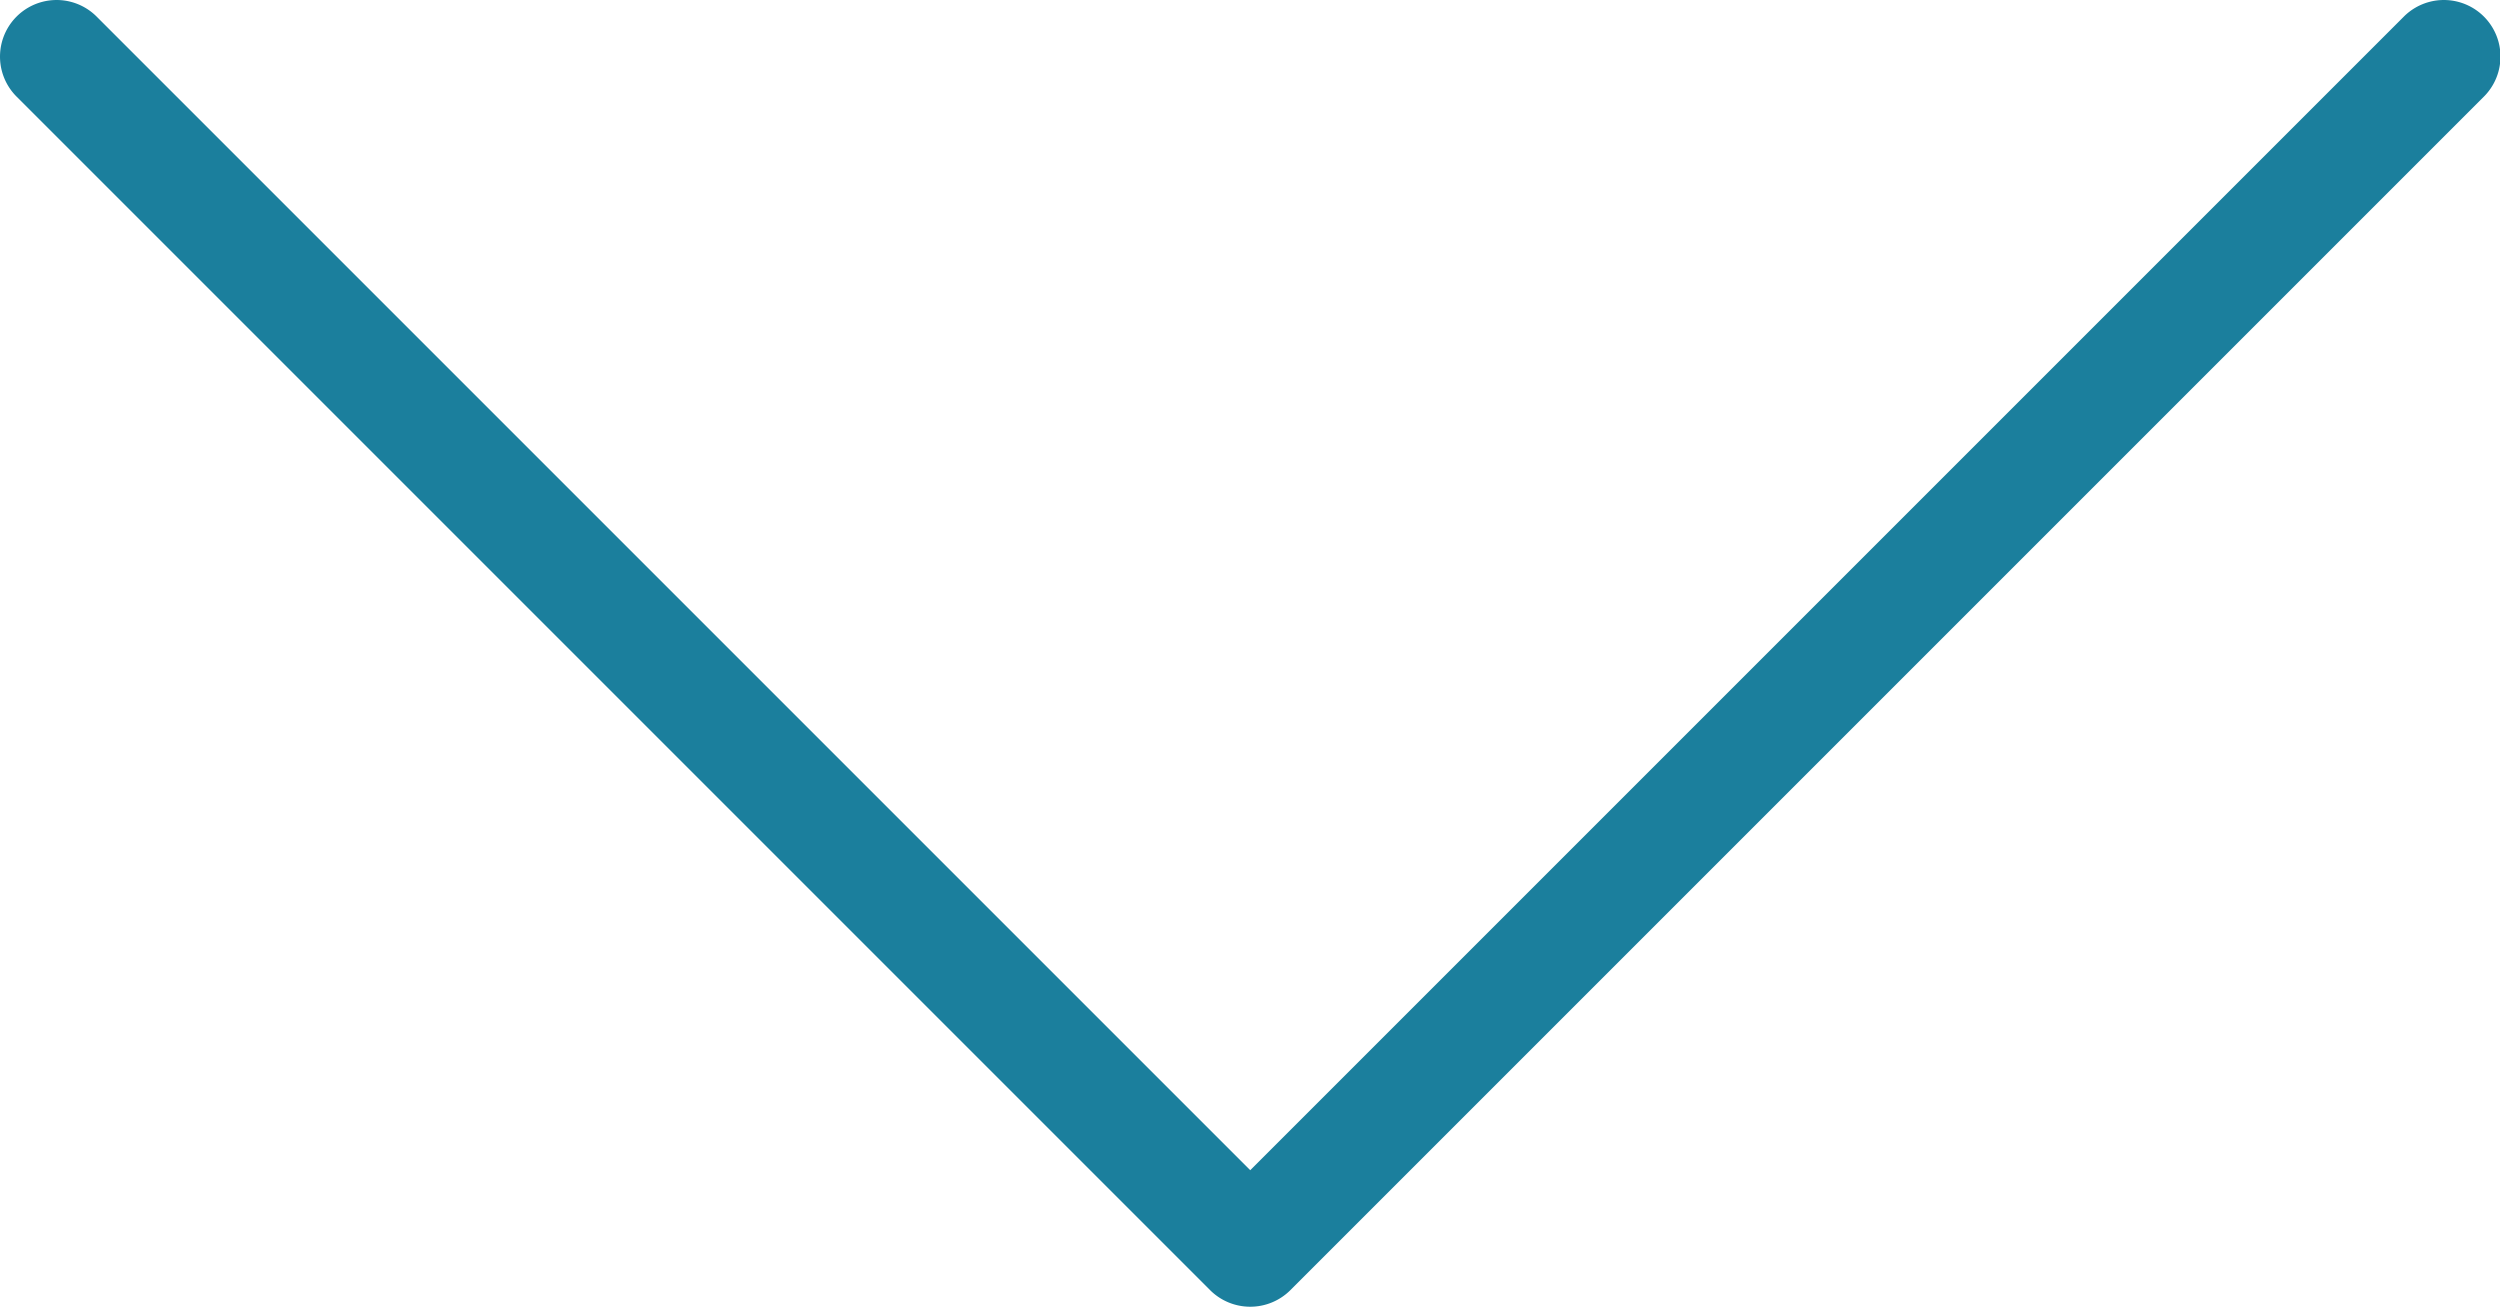 <svg xmlns="http://www.w3.org/2000/svg" width="10.402" height="5.437" viewBox="0 0 10.402 5.437">
  <g id="dropdwnArrow" transform="translate(-2050.826 -1069.73)">
    <g id="Group_861" data-name="Group 861" transform="translate(2050.826 1069.73)">
      <g id="Group_860" data-name="Group 860">
        <g id="Group_859" data-name="Group 859">
          <g id="Group_858" data-name="Group 858">
            <g id="Group_857" data-name="Group 857">
              <path id="Path_188" data-name="Path 188" d="M2056.028,1075.167a.236.236,0,0,1-.167-.069l-4.966-4.966a.235.235,0,0,1,.333-.333l4.8,4.8,4.8-4.8a.235.235,0,0,1,.333.333l-4.966,4.966A.236.236,0,0,1,2056.028,1075.167Z" transform="translate(-2050.826 -1069.73)" fill="#1b7f9d"/>
            </g>
          </g>
        </g>
      </g>
    </g>
  </g>
</svg>
